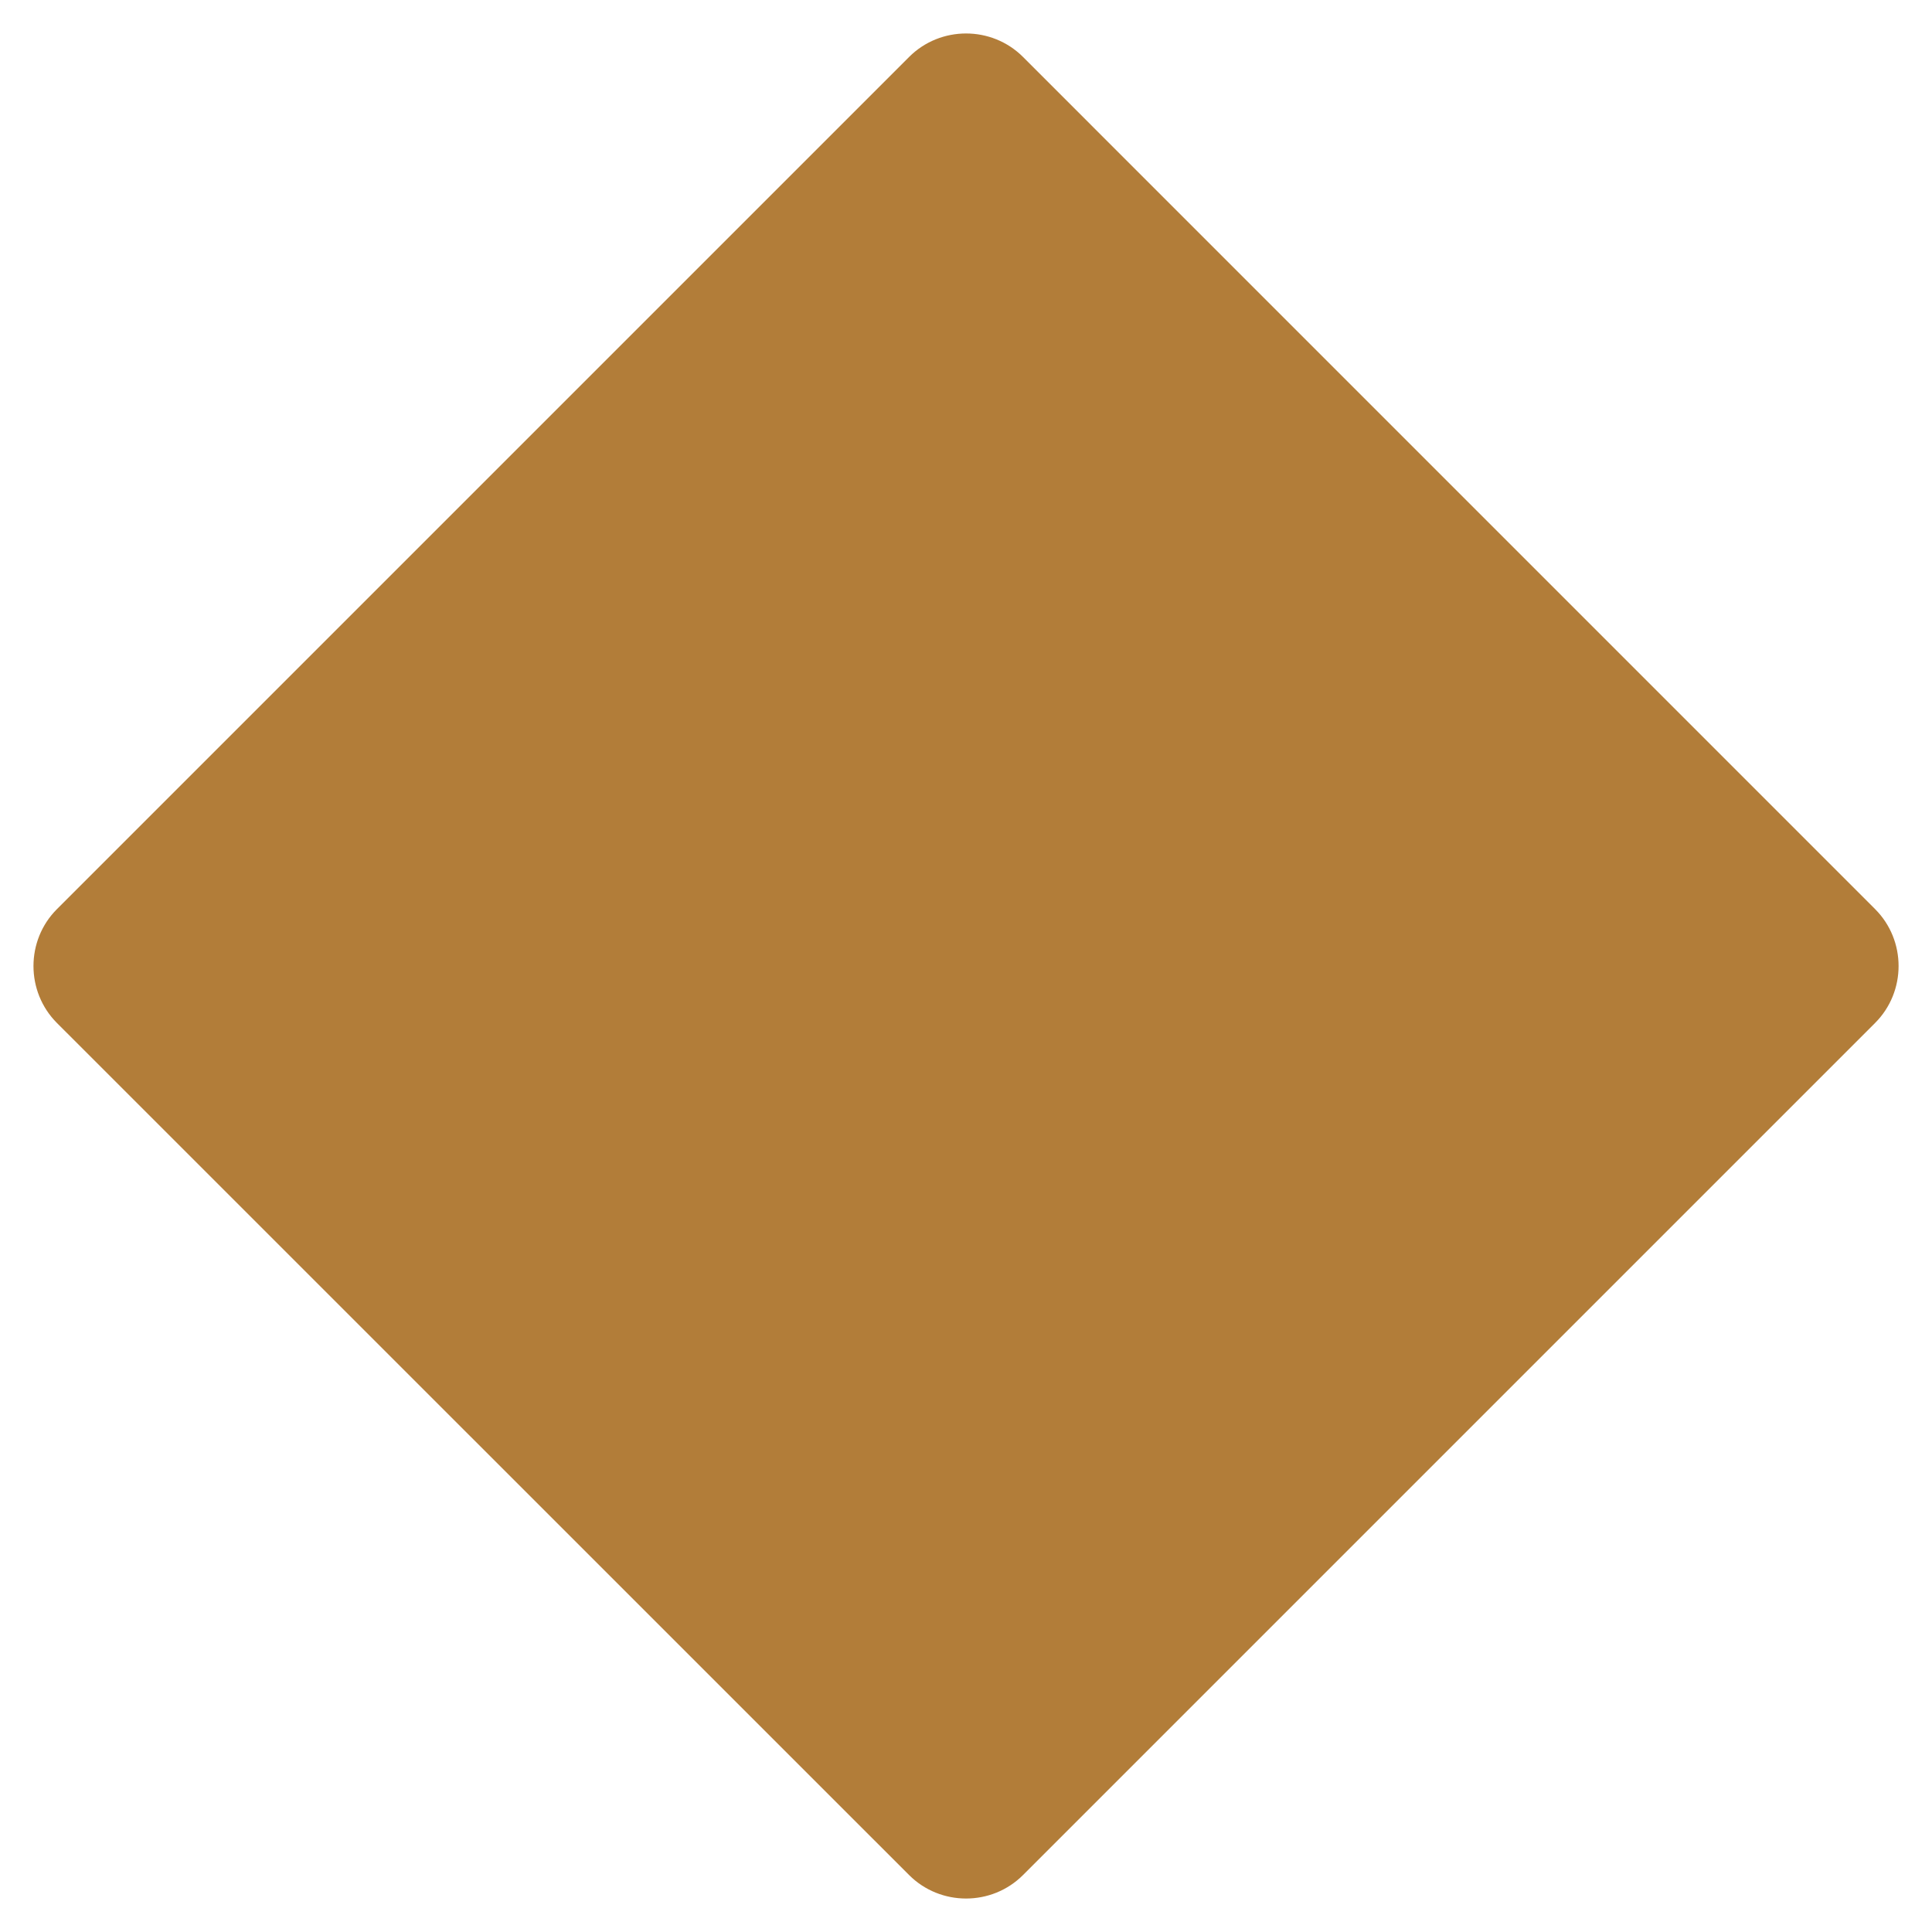 <ns0:svg xmlns:ns0="http://www.w3.org/2000/svg" viewBox="0 0 36 36"><ns0:path fill="#b27d39" d="M1.061 19.062c-.583-.584-.583-1.539 0-2.122L16.94 1.061c.583-.583 1.539-.583 2.122 0L34.94 16.94c.583.583.583 1.538 0 2.121L19.062 34.939c-.583.583-1.539.583-2.122 0L1.061 19.062z" /></ns0:svg>